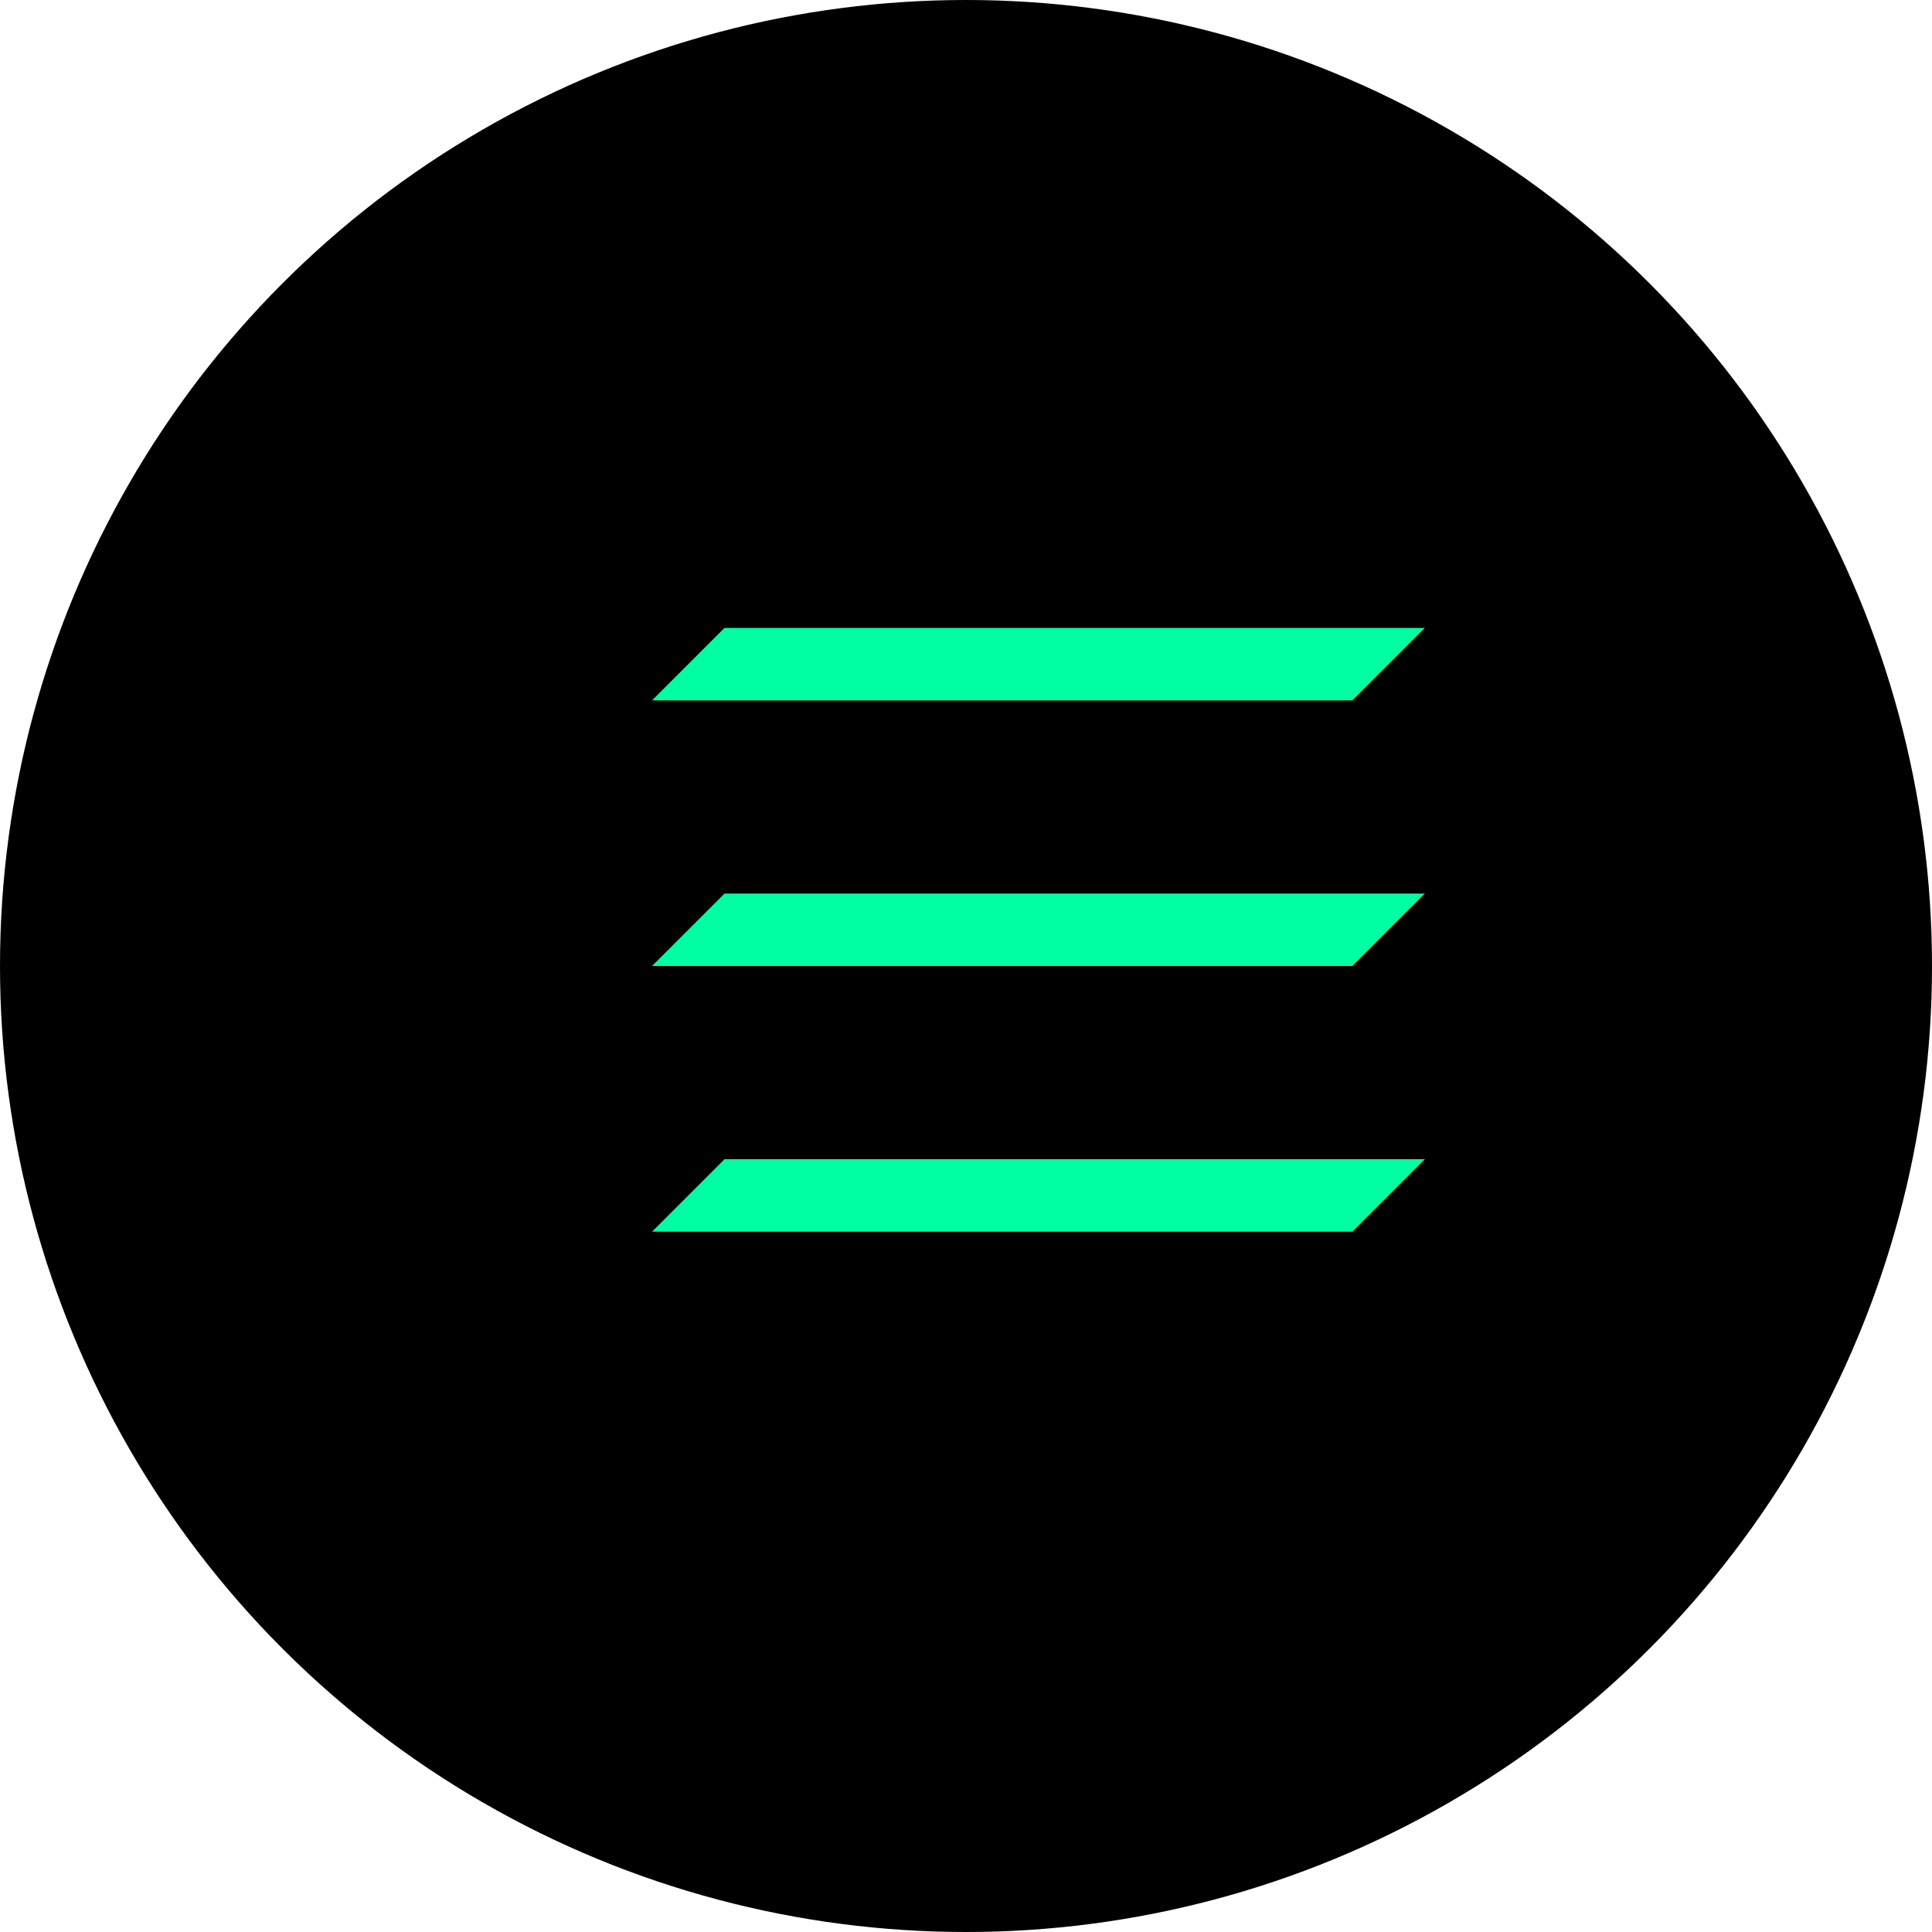 <?xml version="1.0" encoding="UTF-8"?>
<svg width="96" height="96" viewBox="0 0 96 96" fill="none" xmlns="http://www.w3.org/2000/svg">
  <circle cx="48" cy="48" r="48" fill="#000000"/>
  <path d="M32.4 61.2L36 57.6H70.8L67.2 61.2H32.4Z" fill="#00FFA3"/>
  <path d="M32.4 48L36 44.4H70.8L67.2 48H32.4Z" fill="#00FFA3"/>
  <path d="M32.4 34.8L36 31.2H70.8L67.2 34.8H32.4Z" fill="#00FFA3"/>
</svg> 